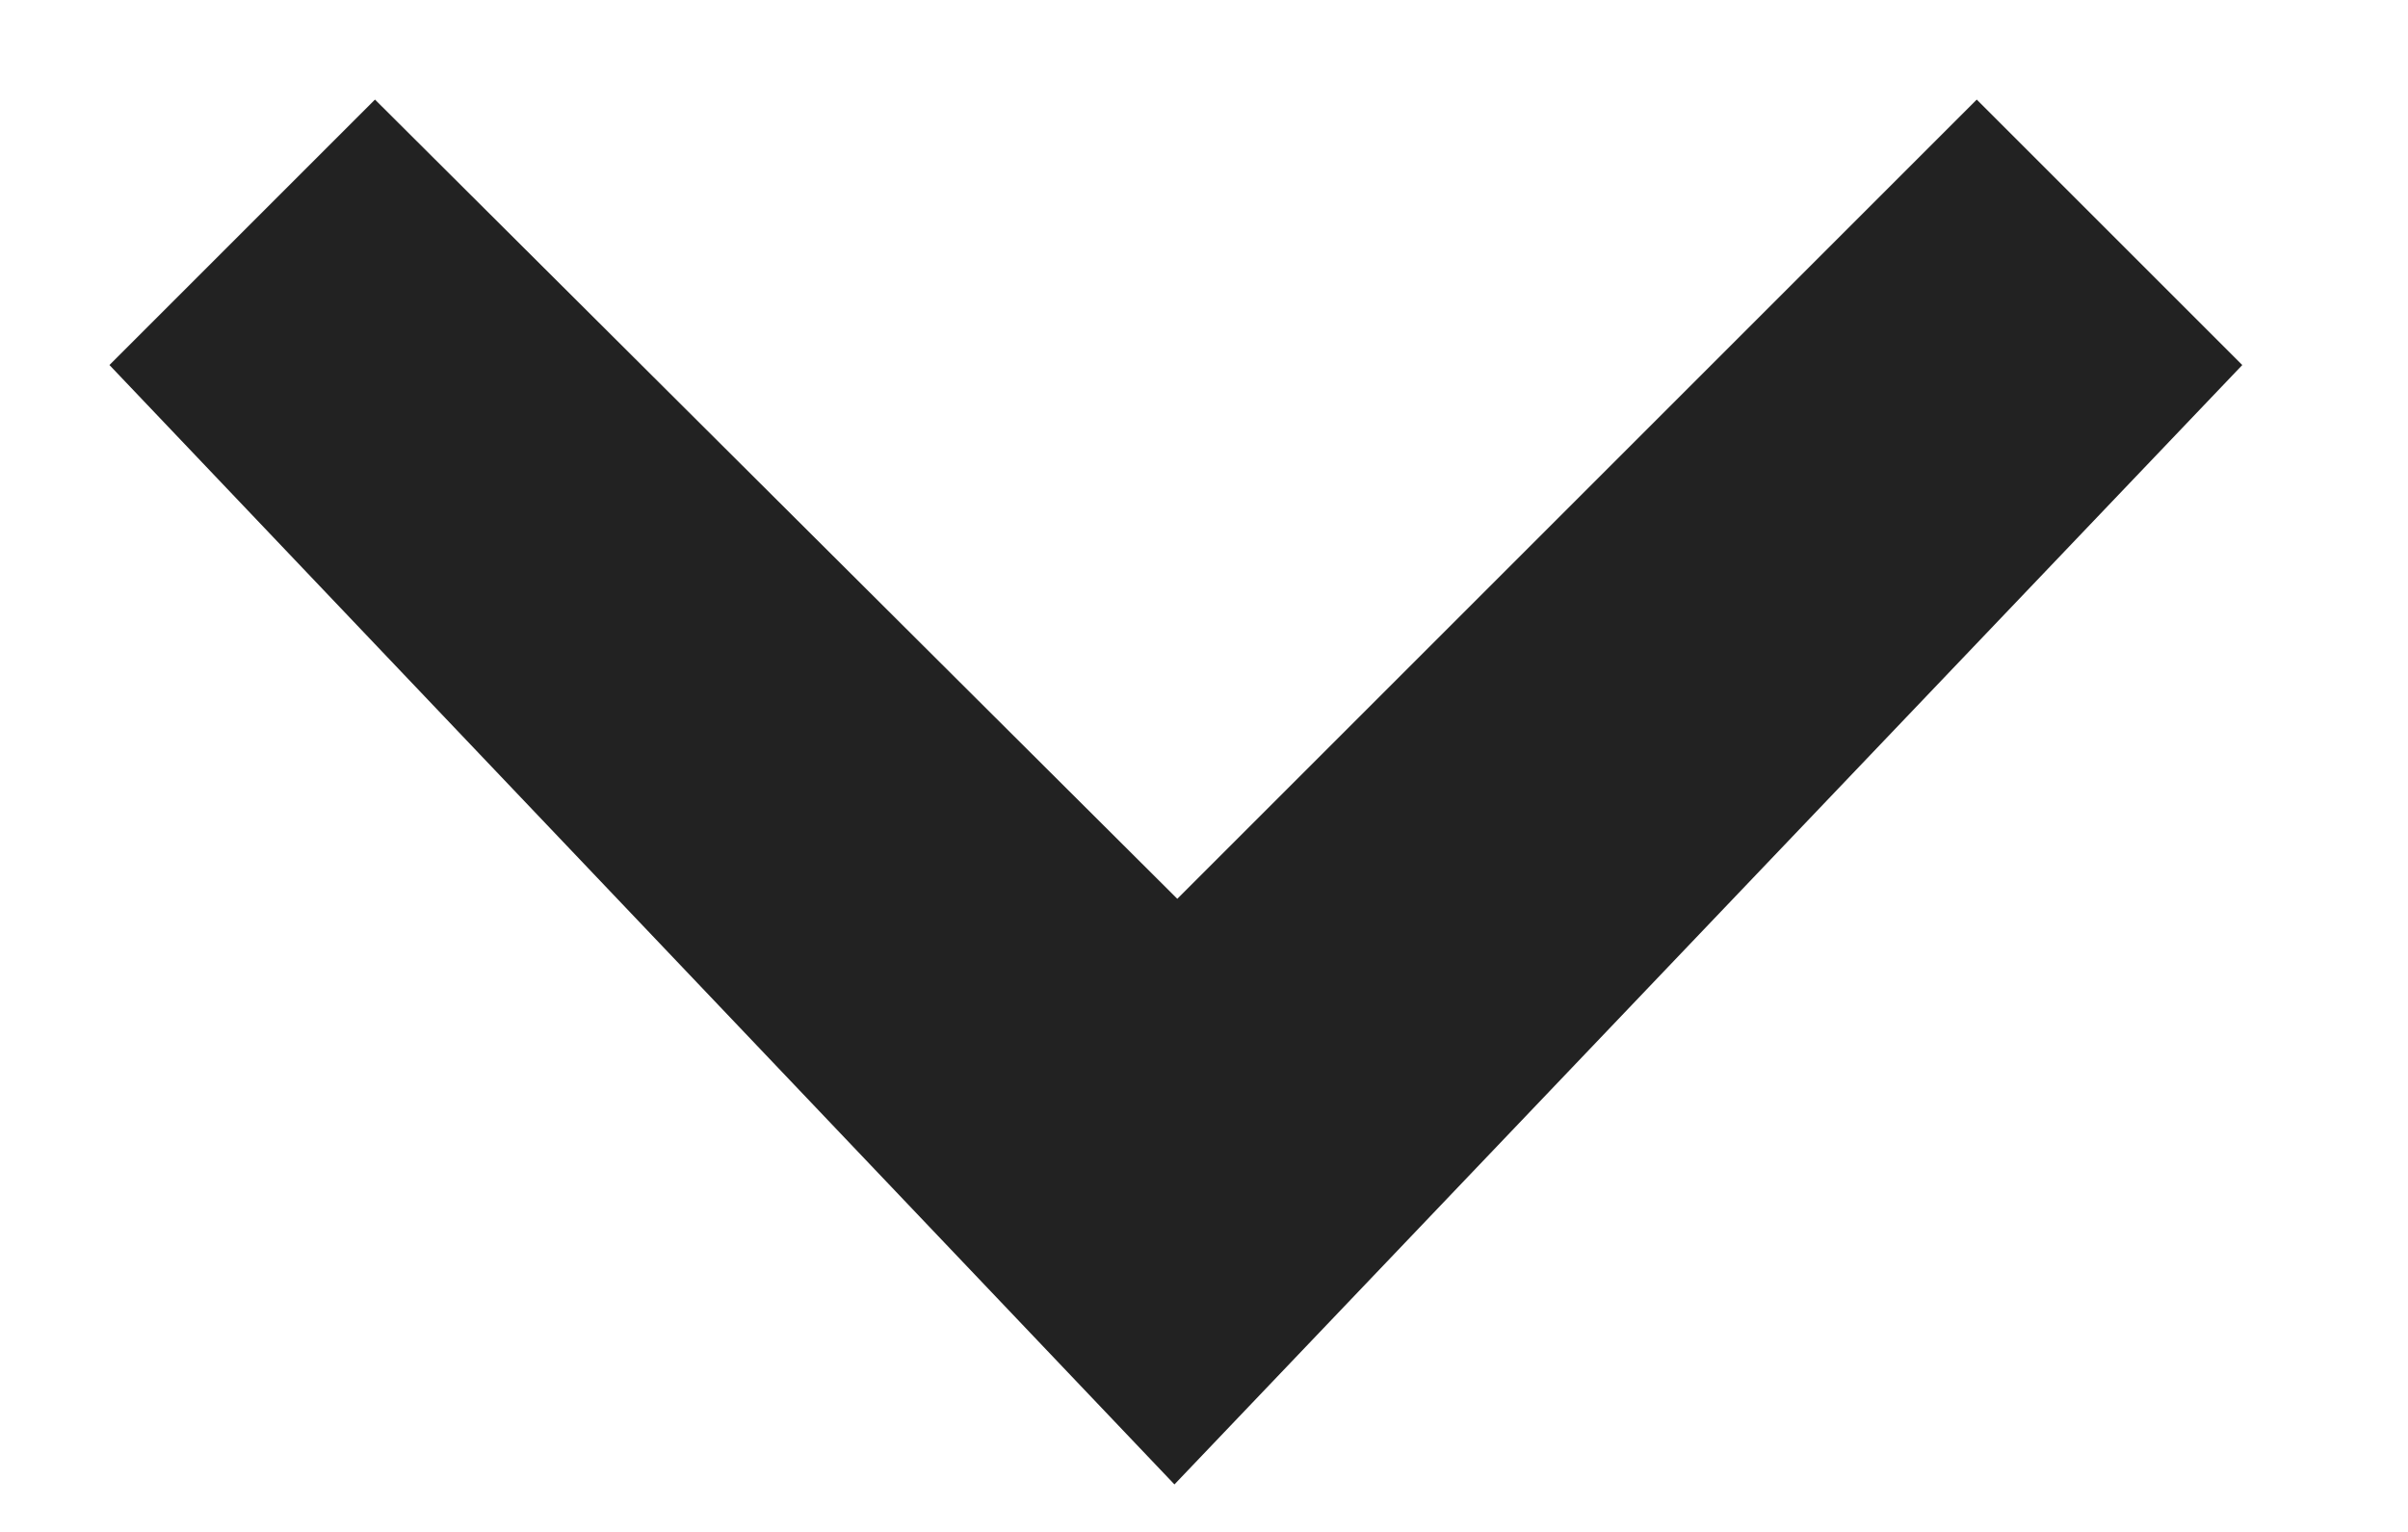 <svg width="11" height="7" viewBox="0 0 11 7" fill="none" xmlns="http://www.w3.org/2000/svg">
<path d="M9.03 0.455L5.378 4.107L1.713 0.455L0.5 1.668L5.365 6.783L10.243 1.668L9.03 0.455Z" fill="#222222"/>
</svg>
